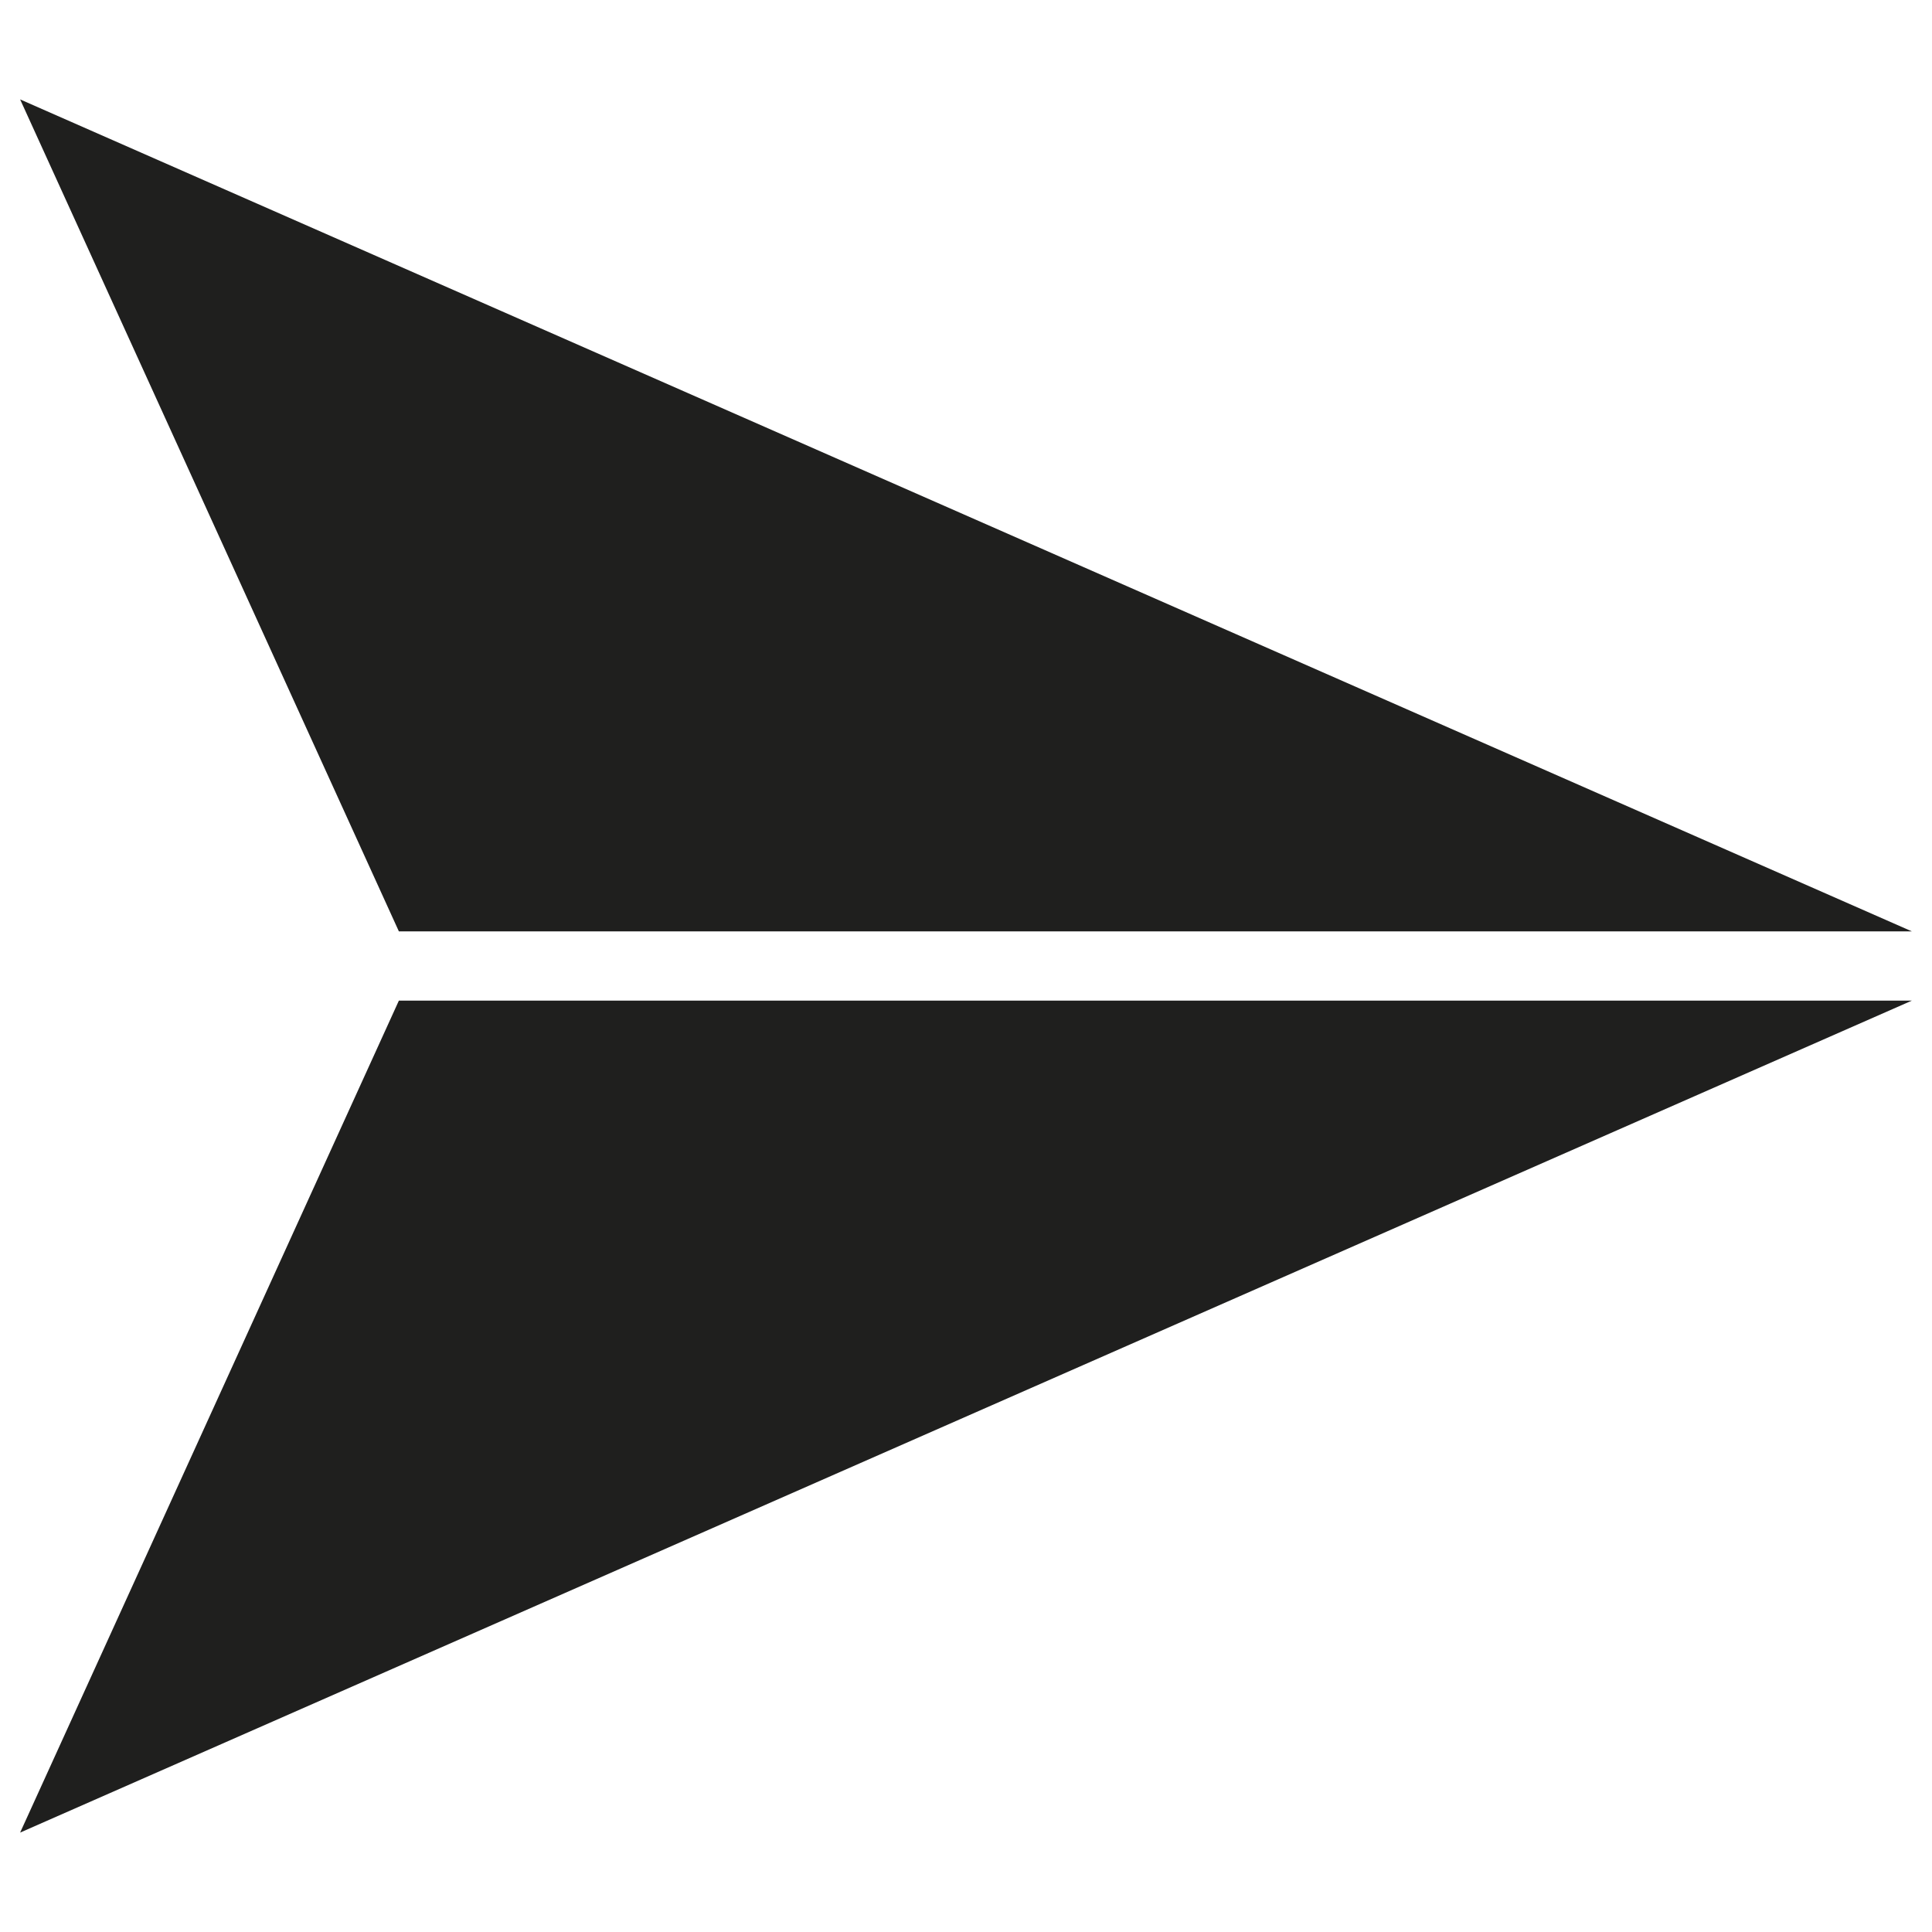 <svg id="Dark" xmlns="http://www.w3.org/2000/svg" viewBox="0 0 96 96"><defs><style>.cls-1{fill:#1f1f1e;}</style></defs><polygon class="cls-1" points="95 46.28 1 4.94 19.82 46.28 95 46.28"/><polygon class="cls-1" points="19.82 49.72 1 91.06 95 49.72 19.82 49.72"/></svg>